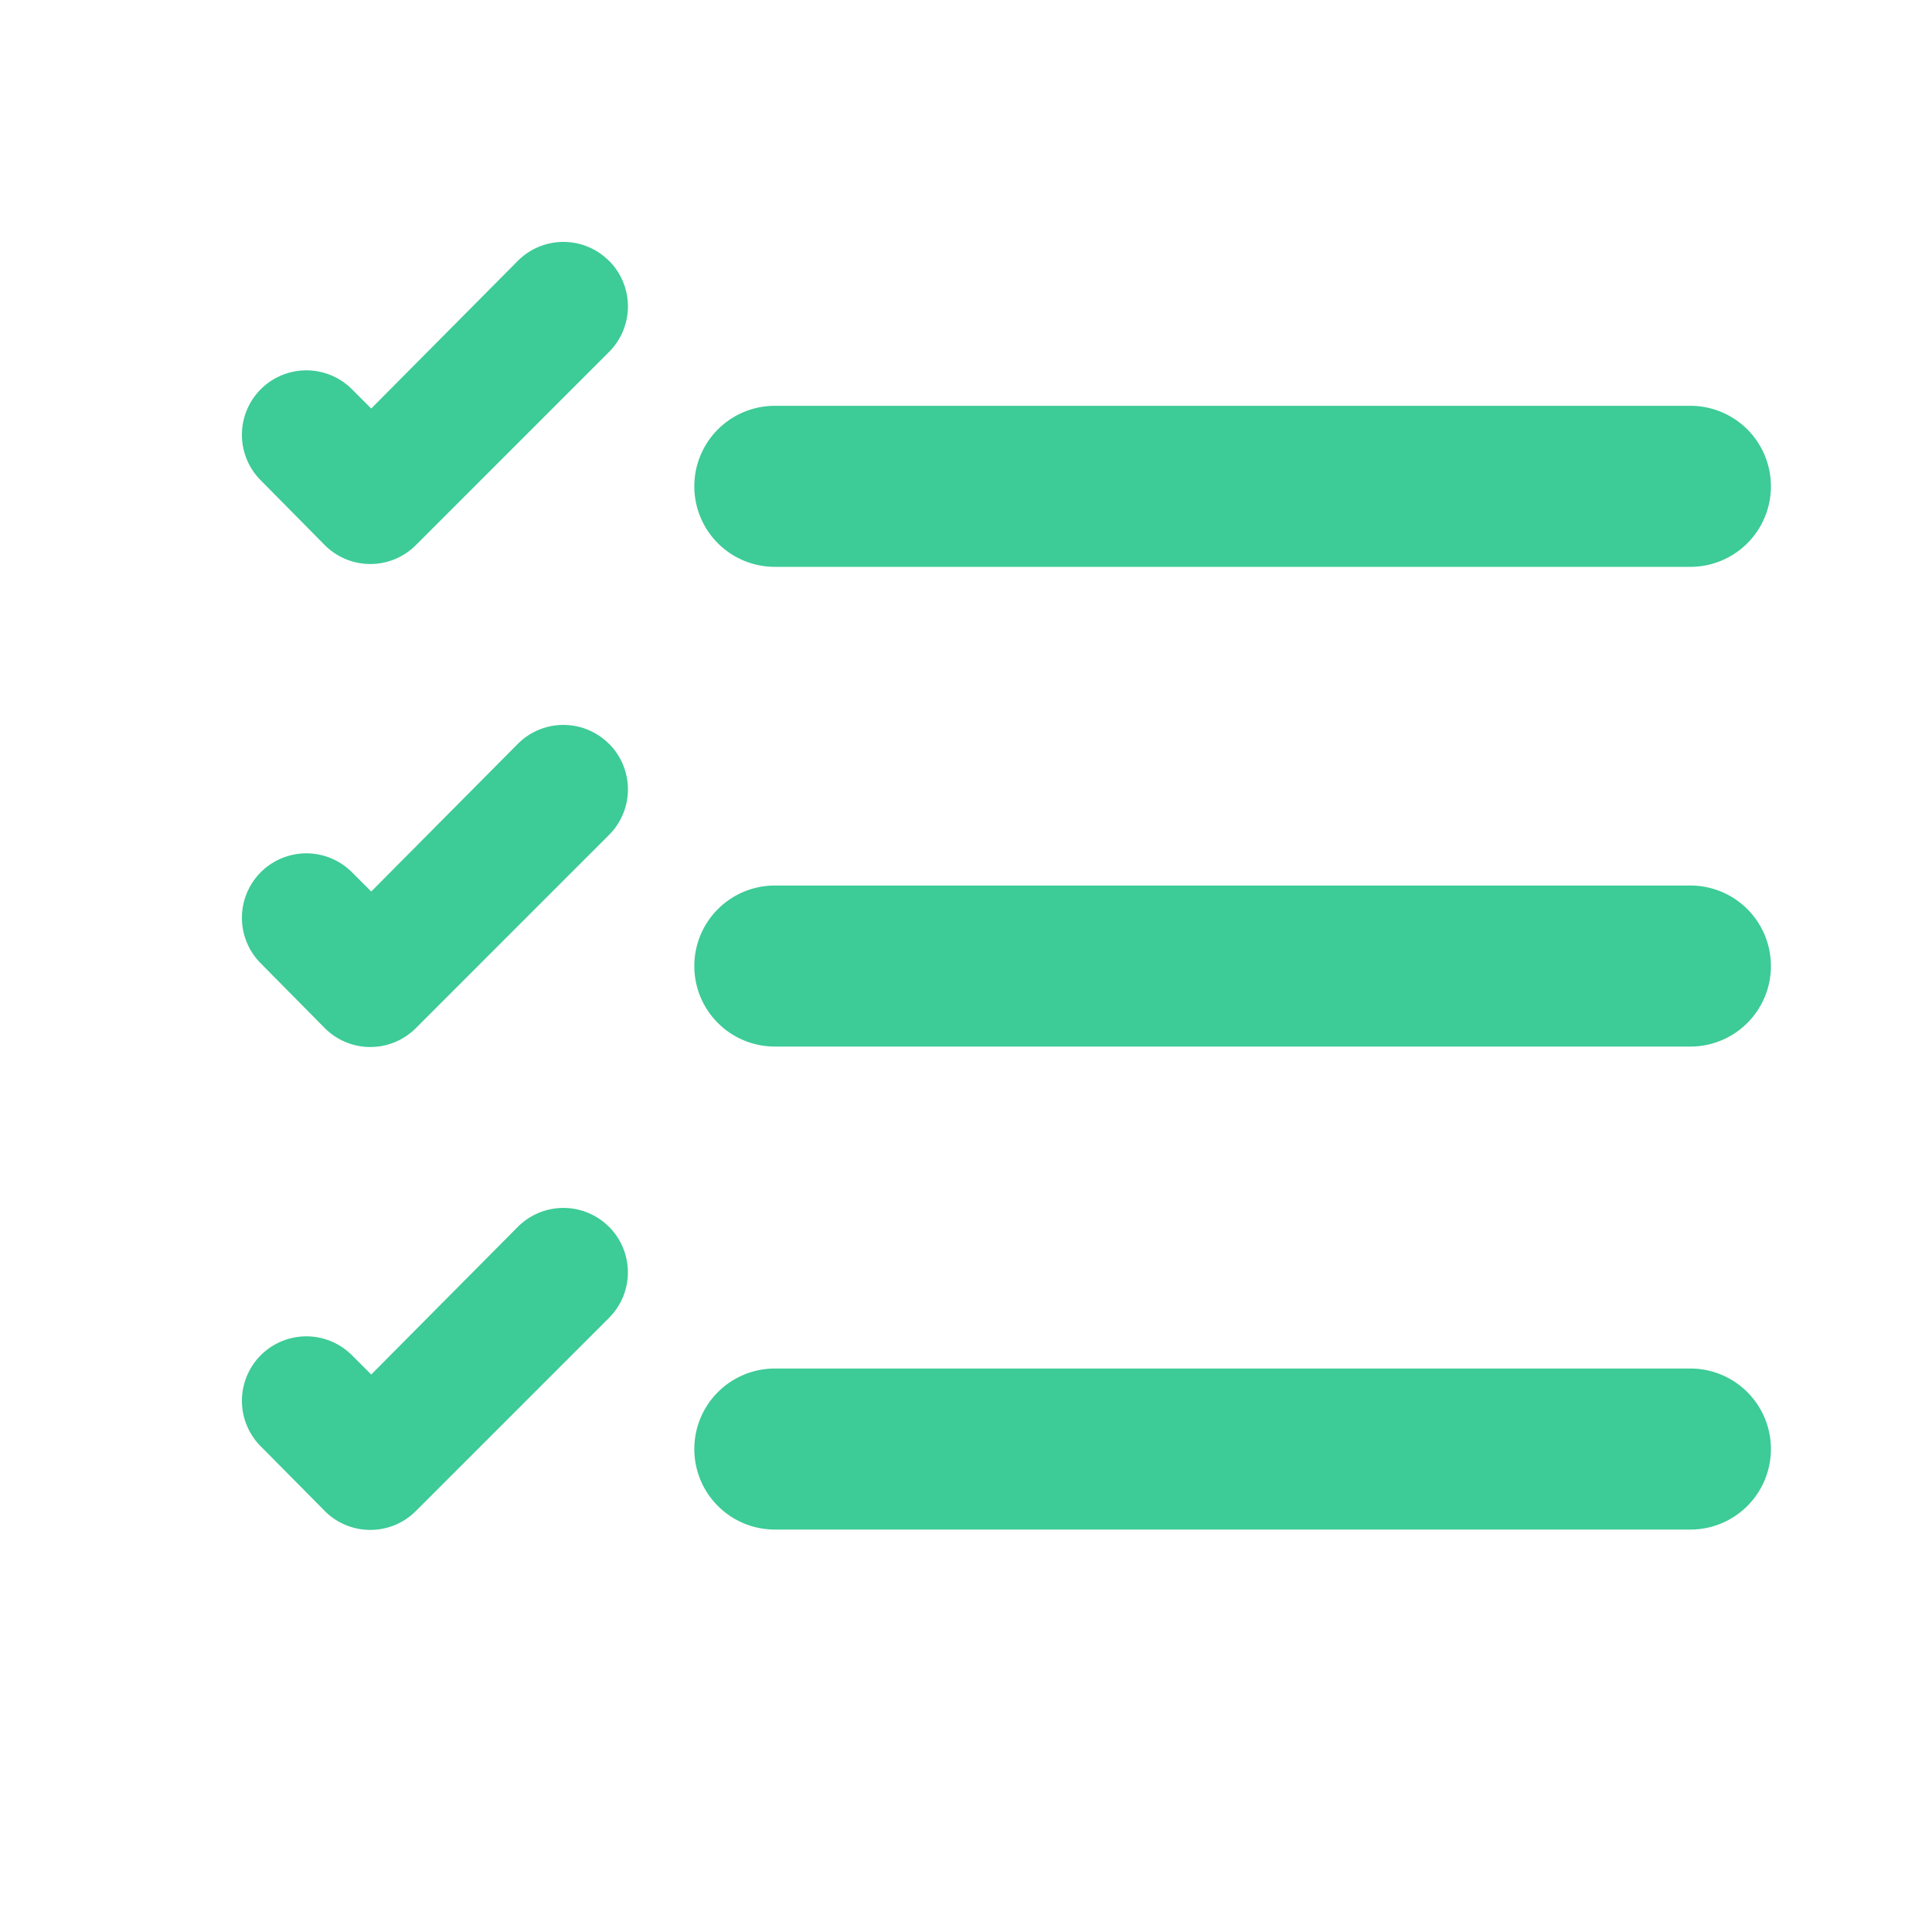<svg id="Group_2394" data-name="Group 2394" xmlns="http://www.w3.org/2000/svg" width="20" height="20" viewBox="0 0 20 20">
  <path id="Path_2363" data-name="Path 2363" d="M18.938,6.708H9.459a.833.833,0,0,1,0-1.667h9.478a.833.833,0,0,1,0,1.667Z" transform="translate(-1.438 -0.84)" fill="#3dcb97"/>
  <path id="Path_2364" data-name="Path 2364" d="M18.938,12.667H9.459a.833.833,0,0,1,0-1.667h9.478a.833.833,0,0,1,0,1.667Z" transform="translate(-1.438 -1.833)" fill="#3dcb97"/>
  <path id="Path_2365" data-name="Path 2365" d="M18.938,18.667H9.459a.833.833,0,1,1,0-1.667h9.478a.833.833,0,0,1,0,1.667Z" transform="translate(-1.438 -2.833)" fill="#3dcb97"/>
  <path id="Path_2366" data-name="Path 2366" d="M6.805,15.2a.667.667,0,0,1,0,.942v0l-2,2a.666.666,0,0,1-.943,0h0L3.2,17.473a.667.667,0,1,1,.943-.944h0l.2.2L5.861,15.2a.666.666,0,0,1,.943,0Z" transform="translate(-0.5 -2.5)" fill="#3dcb97" fill-rule="evenodd"/>
  <path id="Path_2367" data-name="Path 2367" d="M6.805,9.2a.667.667,0,0,1,0,.943v0l-2,2a.666.666,0,0,1-.943,0h0L3.2,11.473a.667.667,0,1,1,.943-.944h0l.2.2L5.861,9.2a.666.666,0,0,1,.943,0Z" transform="translate(-0.5 -1.5)" fill="#3dcb97" fill-rule="evenodd"/>
  <path id="Path_2368" data-name="Path 2368" d="M6.805,3.2a.667.667,0,0,1,0,.943v0l-2,2a.666.666,0,0,1-.943,0h0L3.2,5.473a.667.667,0,1,1,.943-.944h0l.2.2L5.861,3.2a.666.666,0,0,1,.943,0Z" transform="translate(-0.5 -0.5)" fill="#3dcb97" fill-rule="evenodd"/>
  <rect id="Rectangle_455" data-name="Rectangle 455" width="20" height="20" fill="none"/>
</svg>
